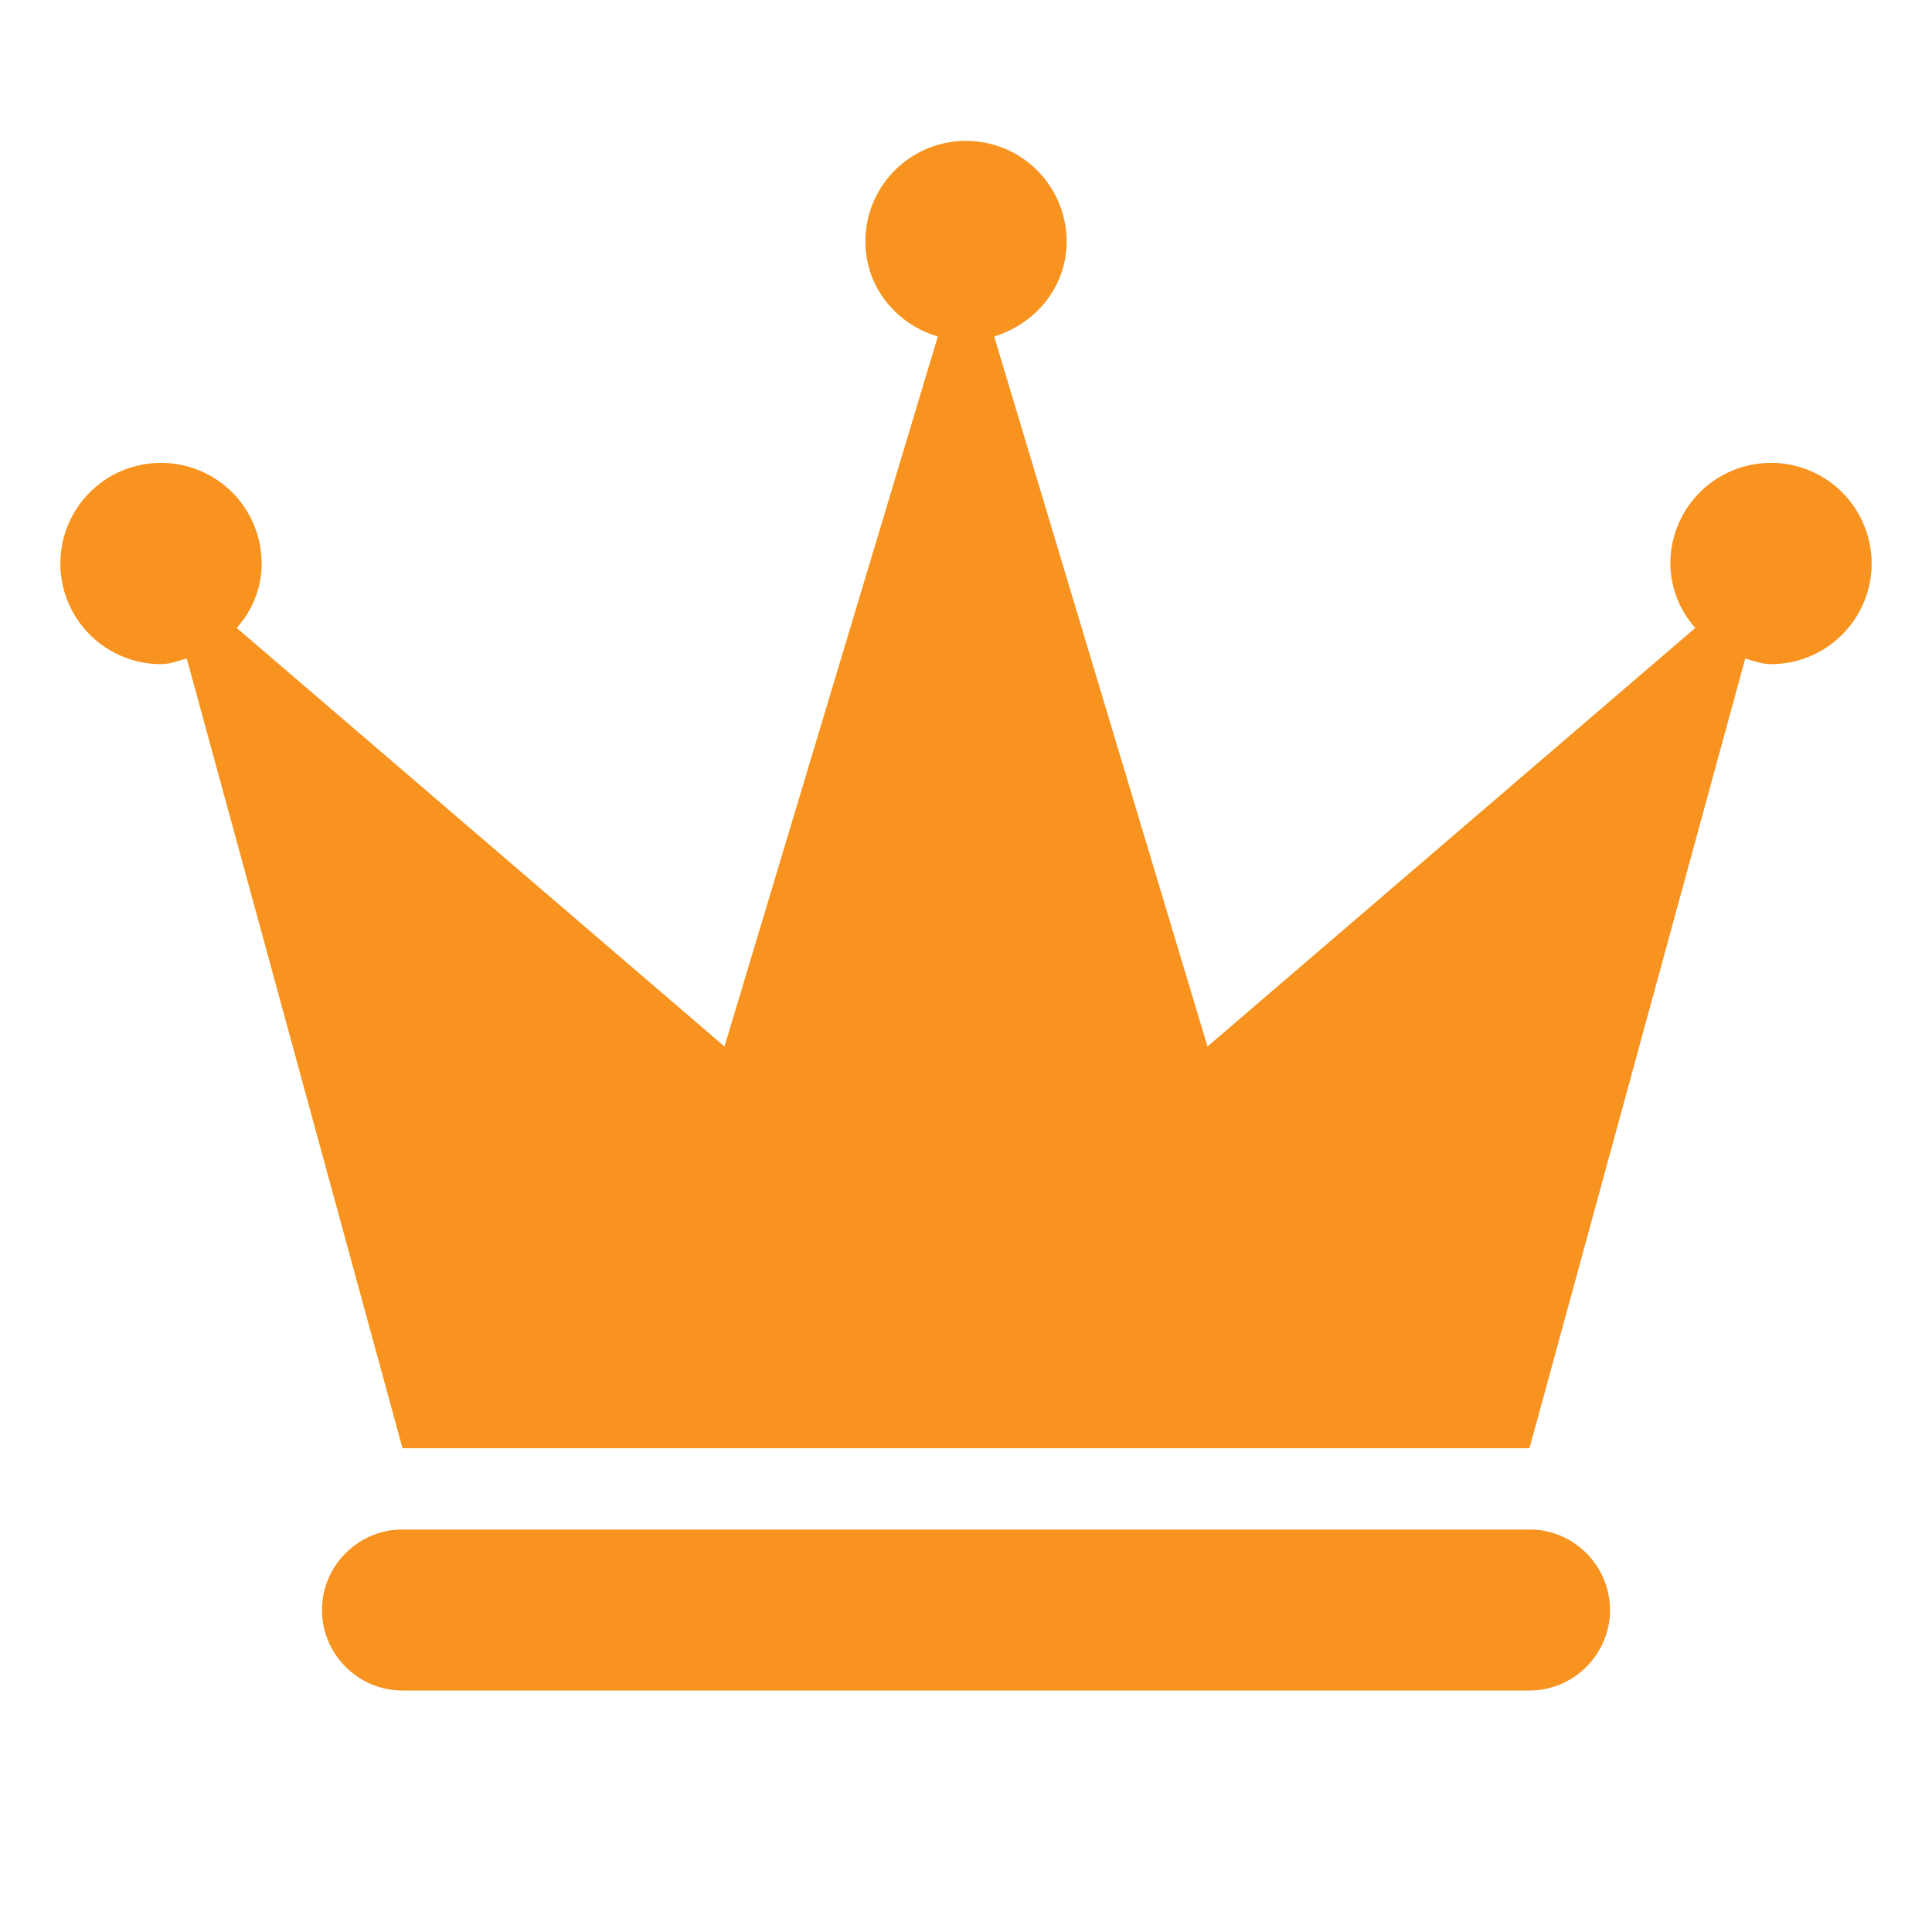 <svg xmlns="http://www.w3.org/2000/svg" width="32" height="32" viewBox="0 0 24 24">
    <g clip-path="url(#a)">
        <path fill="#f7931e" d="M23.25 7c0 .69-.56 1.25-1.25 1.25-.11 0-.22-.04-.32-.07L19 17.99H5L2.32 8.18c-.11.03-.21.07-.32.07A1.25 1.25 0 1 1 3.25 7c0 .31-.12.59-.31.8L9 13l2.65-8.82c-.51-.15-.9-.61-.9-1.18a1.25 1.25 0 0 1 2.5 0c0 .56-.38 1.02-.9 1.18L15 13l6.06-5.2a1.21 1.21 0 0 1-.31-.8 1.25 1.25 0 0 1 2.5 0ZM19 19H5c-.55 0-1 .45-1 1s.45 1 1 1h14c.55 0 1-.45 1-1s-.45-1-1-1Z"/>
    </g>
    <defs>
        <clipPath id="a">
            <path fill="#fff" d="M0 0h24v24H0z"/>
        </clipPath>
    </defs>
</svg> 
